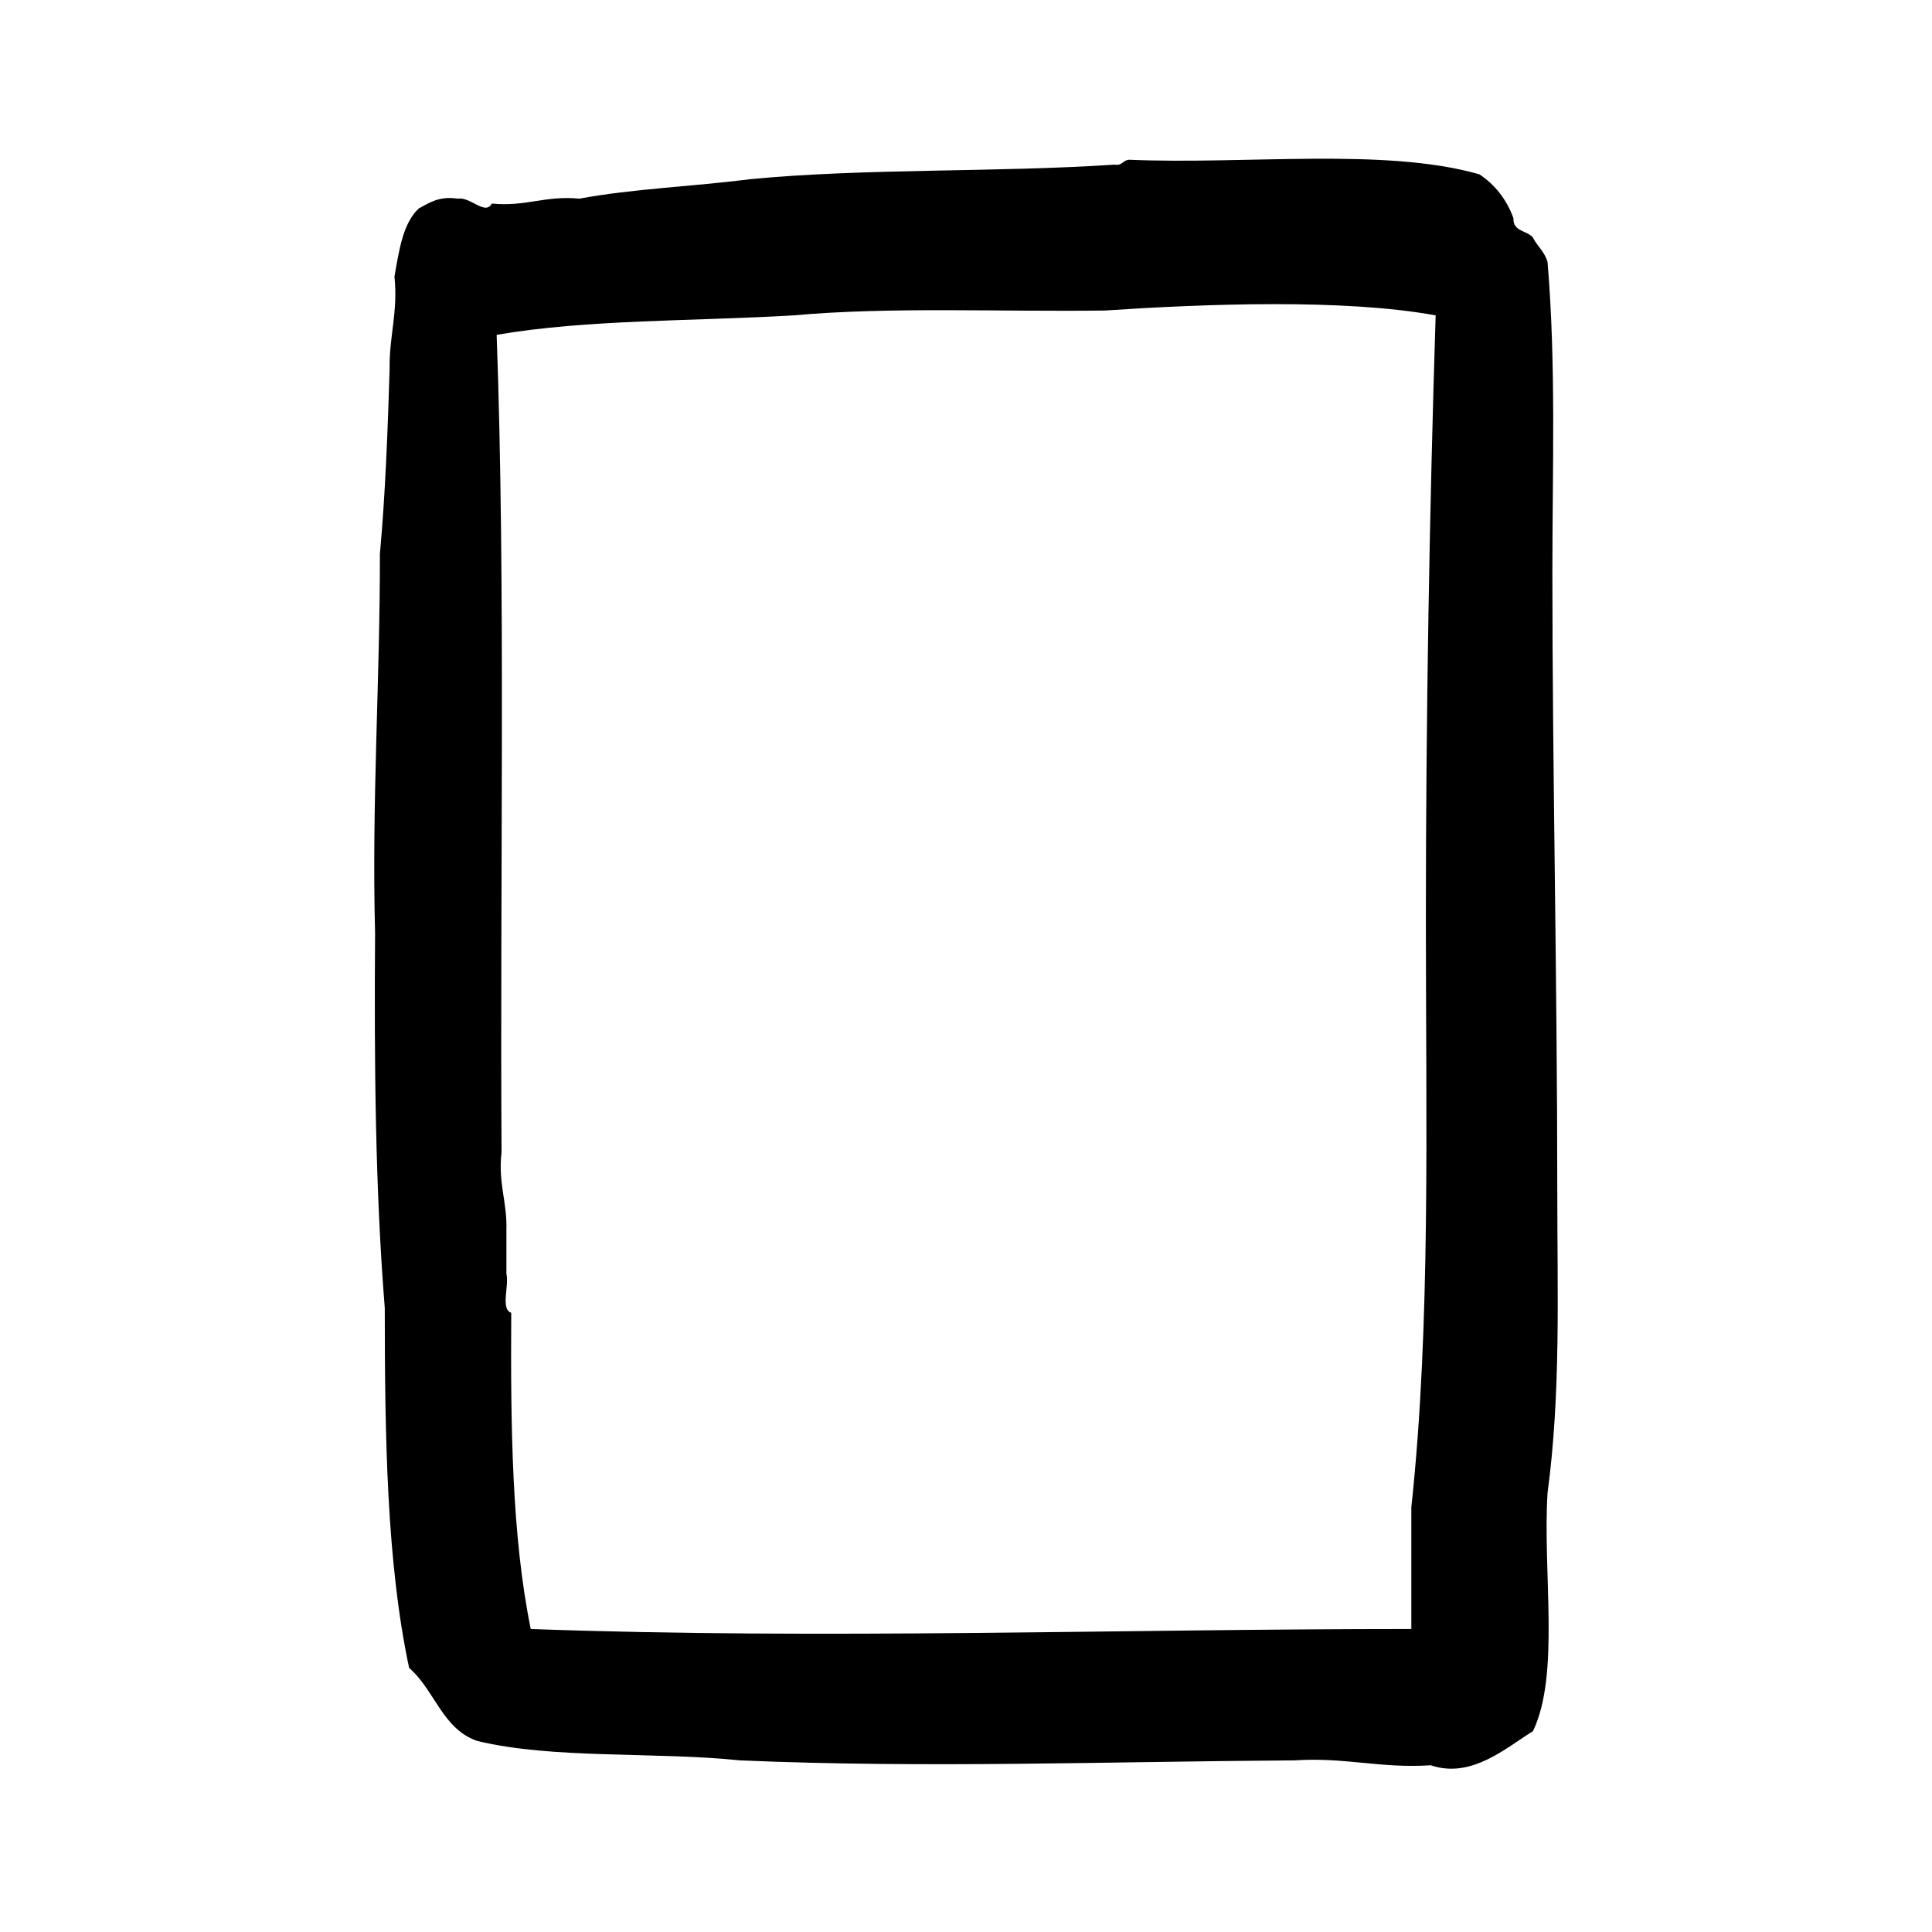 <?xml version="1.0" encoding="utf-8"?>
<!-- Generator: Adobe Illustrator 16.0.0, SVG Export Plug-In . SVG Version: 6.00 Build 0)  -->
<!DOCTYPE svg PUBLIC "-//W3C//DTD SVG 1.1//EN" "http://www.w3.org/Graphics/SVG/1.1/DTD/svg11.dtd">
<svg version="1.1" id="Layer_1" xmlns="http://www.w3.org/2000/svg"  x="0px" y="0px"
	 width="120px" height="120px" viewBox="4 4 120 120" style="enable-background:new 4 4 120 120;" xml:space="preserve">
<g id="layout8">
	<g>
		<path d="M100.122,96.721c0.83-6.201,0.604-12.396,0.604-18.736c-0.004-13.342-0.305-26.213-0.305-38.379
			c0-6.476,0.236-12.947-0.301-19.337c-0.178-0.629-0.637-0.978-0.907-1.51c-0.354-0.451-1.254-0.359-1.21-1.212
			c-0.434-1.174-1.148-2.073-2.111-2.718c-5.871-1.684-14.518-0.596-21.758-0.907c-0.39,0.018-0.421,0.389-0.908,0.304
			c-7.362,0.492-15.497,0.214-22.667,0.907c-3.478,0.449-7.261,0.589-10.573,1.206c-2.122-0.209-3.316,0.514-5.438,0.305
			c-0.401,0.764-1.342-0.444-2.114-0.305c-1.184-0.174-1.758,0.261-2.419,0.605c-0.992,0.922-1.227,2.602-1.514,4.231
			c0.228,2.236-0.335,3.689-0.3,5.741c-0.122,3.909-0.267,7.79-0.604,11.484c0.006,7.962-0.513,15.399-0.3,23.568
			c-0.057,8.012,0.01,15.903,0.602,23.27c0.005,7.957,0.112,15.8,1.513,22.363c1.576,1.34,2.053,3.786,4.229,4.532
			c4.702,1.14,11.023,0.659,16.318,1.207c11.604,0.497,22.693,0.074,34.447,0c3.133-0.209,5.334,0.511,8.462,0.304
			c2.534,0.864,4.696-1.106,6.347-2.117C100.913,107.988,99.807,101.643,100.122,96.721z M92.564,61.061
			c-0.002,12.725,0.312,25.269-0.904,36.565v7.554c-18.365,0-36.529,0.661-54.694,0c-1.181-5.768-1.253-12.647-1.212-19.64
			c-0.679-0.226-0.119-1.696-0.3-2.419V80.4c0.053-1.765-0.527-2.896-0.302-4.834c-0.104-16.934,0.263-35.22-0.304-50.769
			c5.585-0.964,12.255-0.842,18.435-1.208c6.003-0.545,12.882-0.214,19.338-0.302c6.182-0.411,14.827-0.746,20.55,0.302
			C92.791,35.586,92.564,48.406,92.564,61.061z"/>
	</g>
</g>
</svg>
